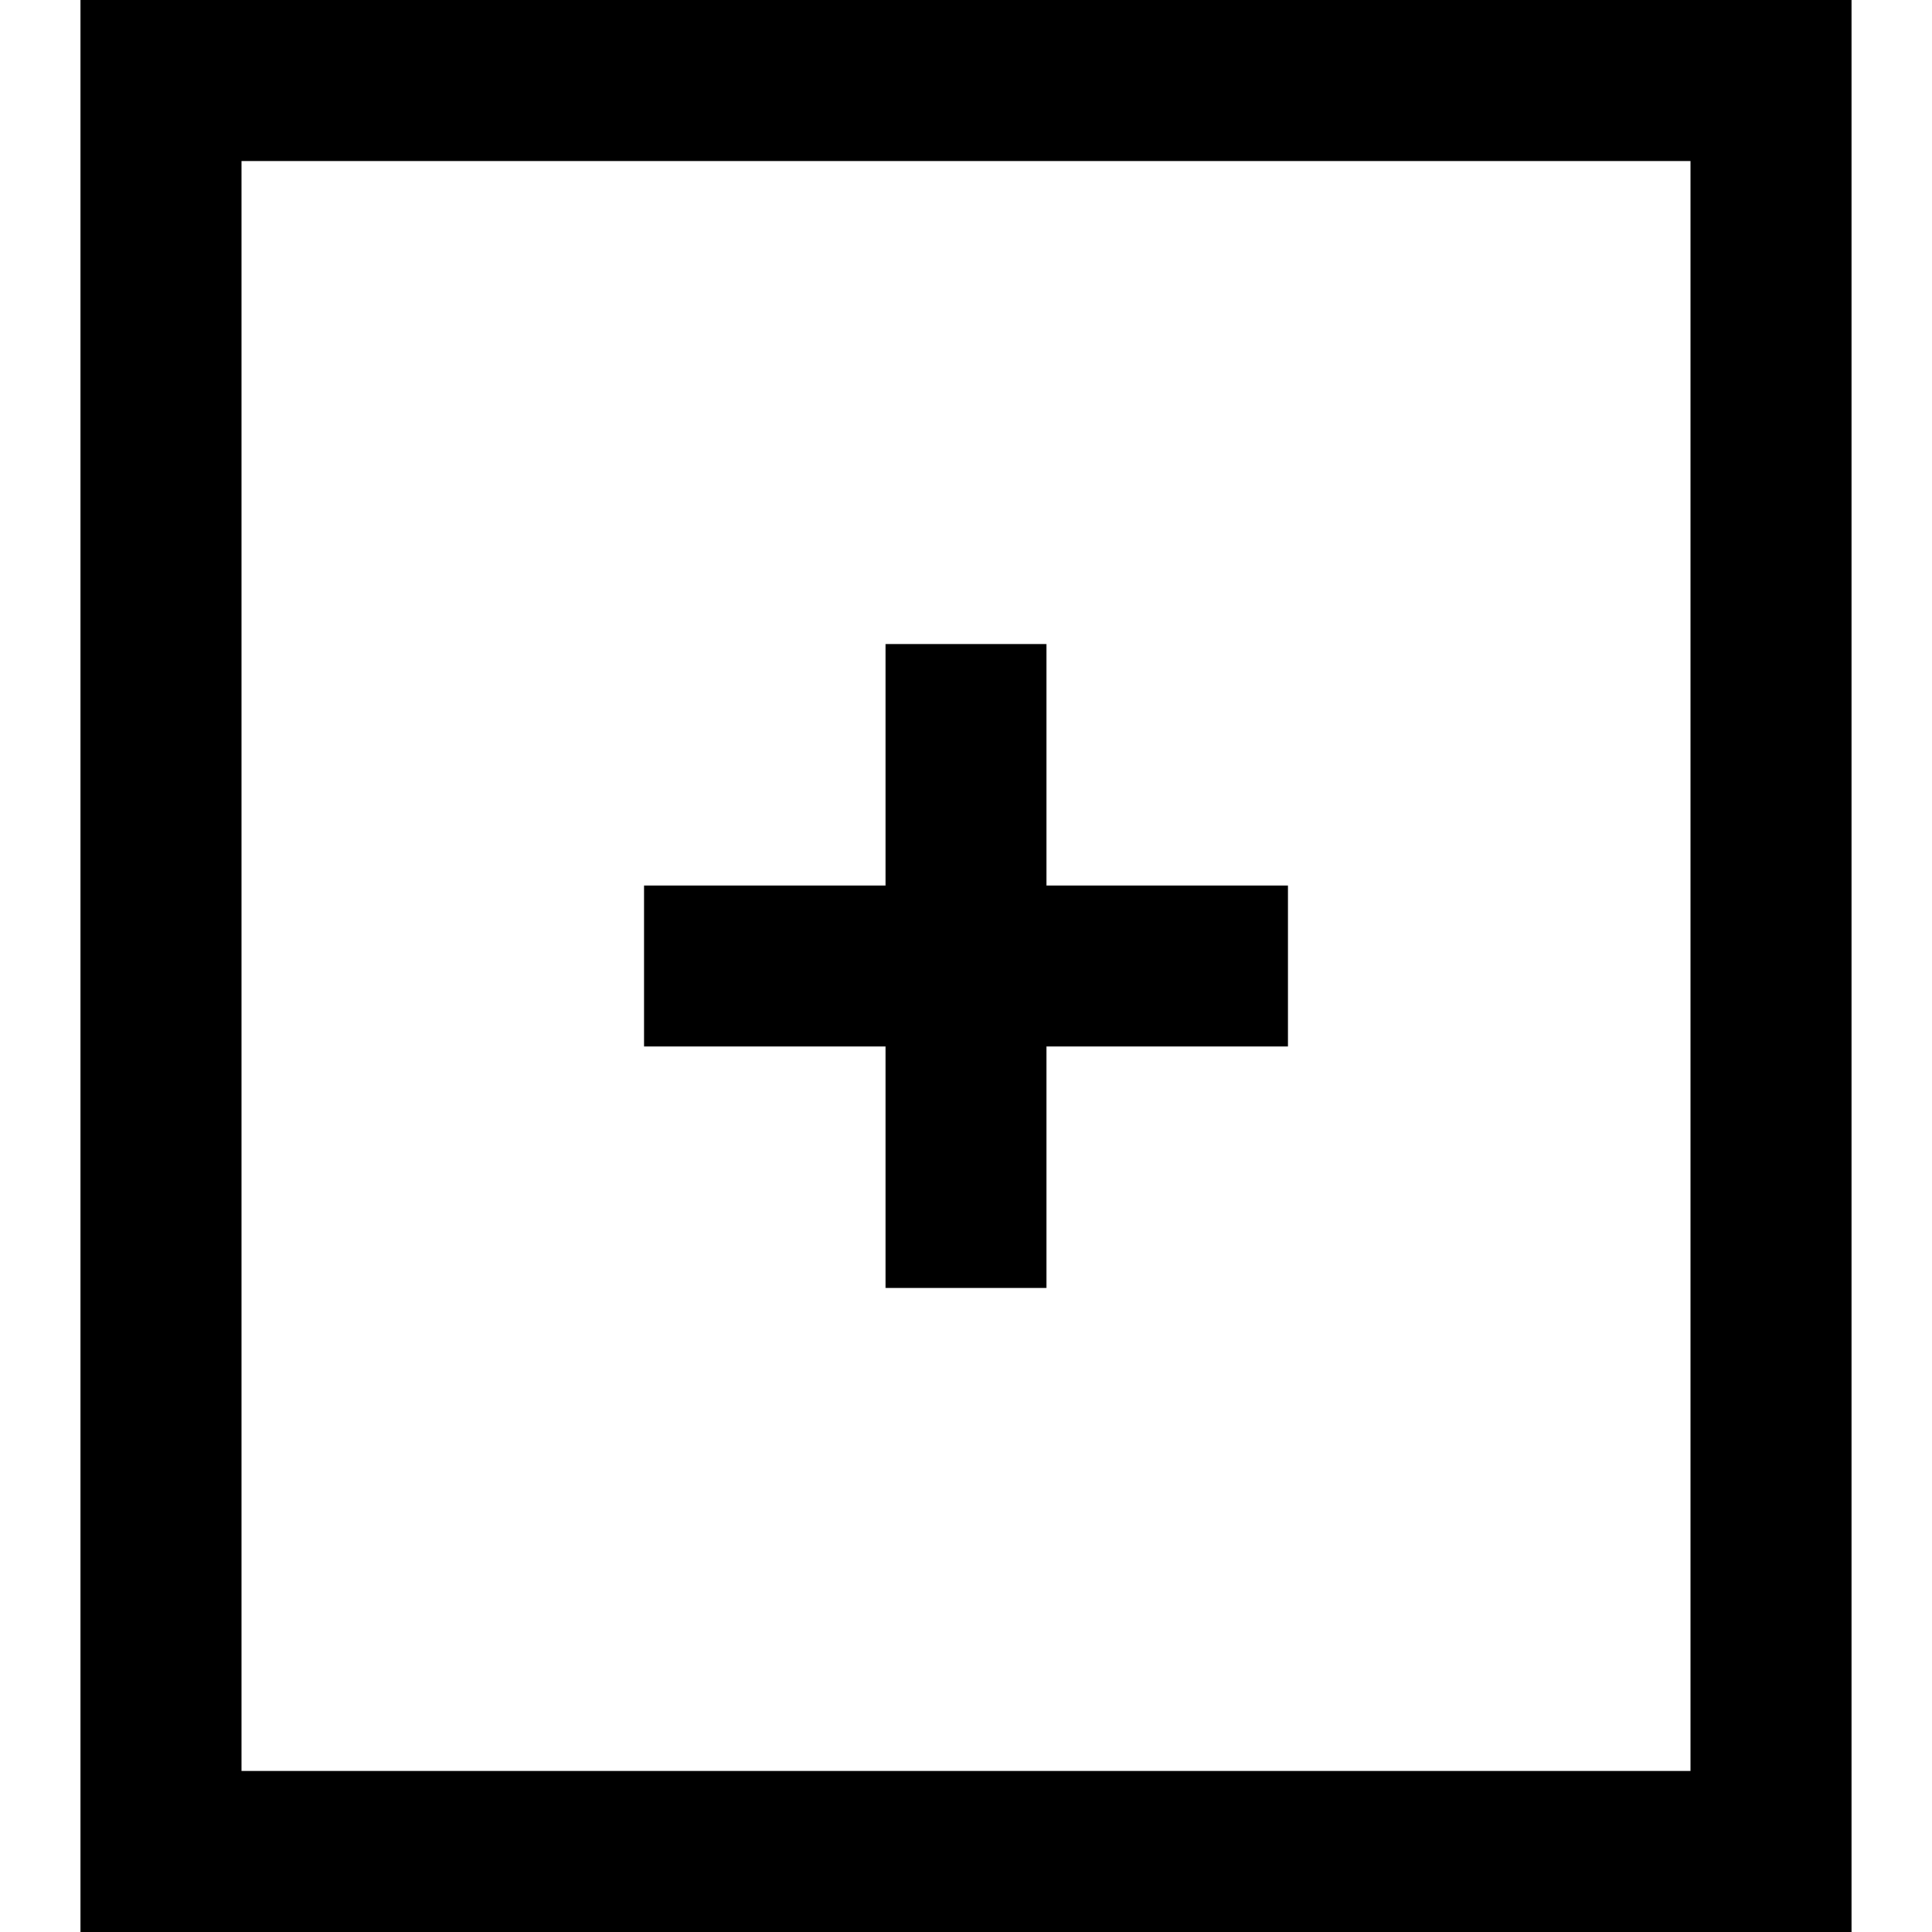 <svg version="1.1" xmlns="http://www.w3.org/2000/svg" xmlns:xlink="http://www.w3.org/1999/xlink" x="0px" y="0px" width="24px" height="24px" viewBox="0 0 24 24" enable-background="new 0 0 24 24" xml:space="preserve">
<path d="M23,0H1v24h22V0z M21,22H3V2h18V22z"/>
<polygon points="11,16 13,16 13,13 16,13 16,11 13,11 13,8 11,8 11,11 8,11 8,13 11,13 "/>
</svg>
